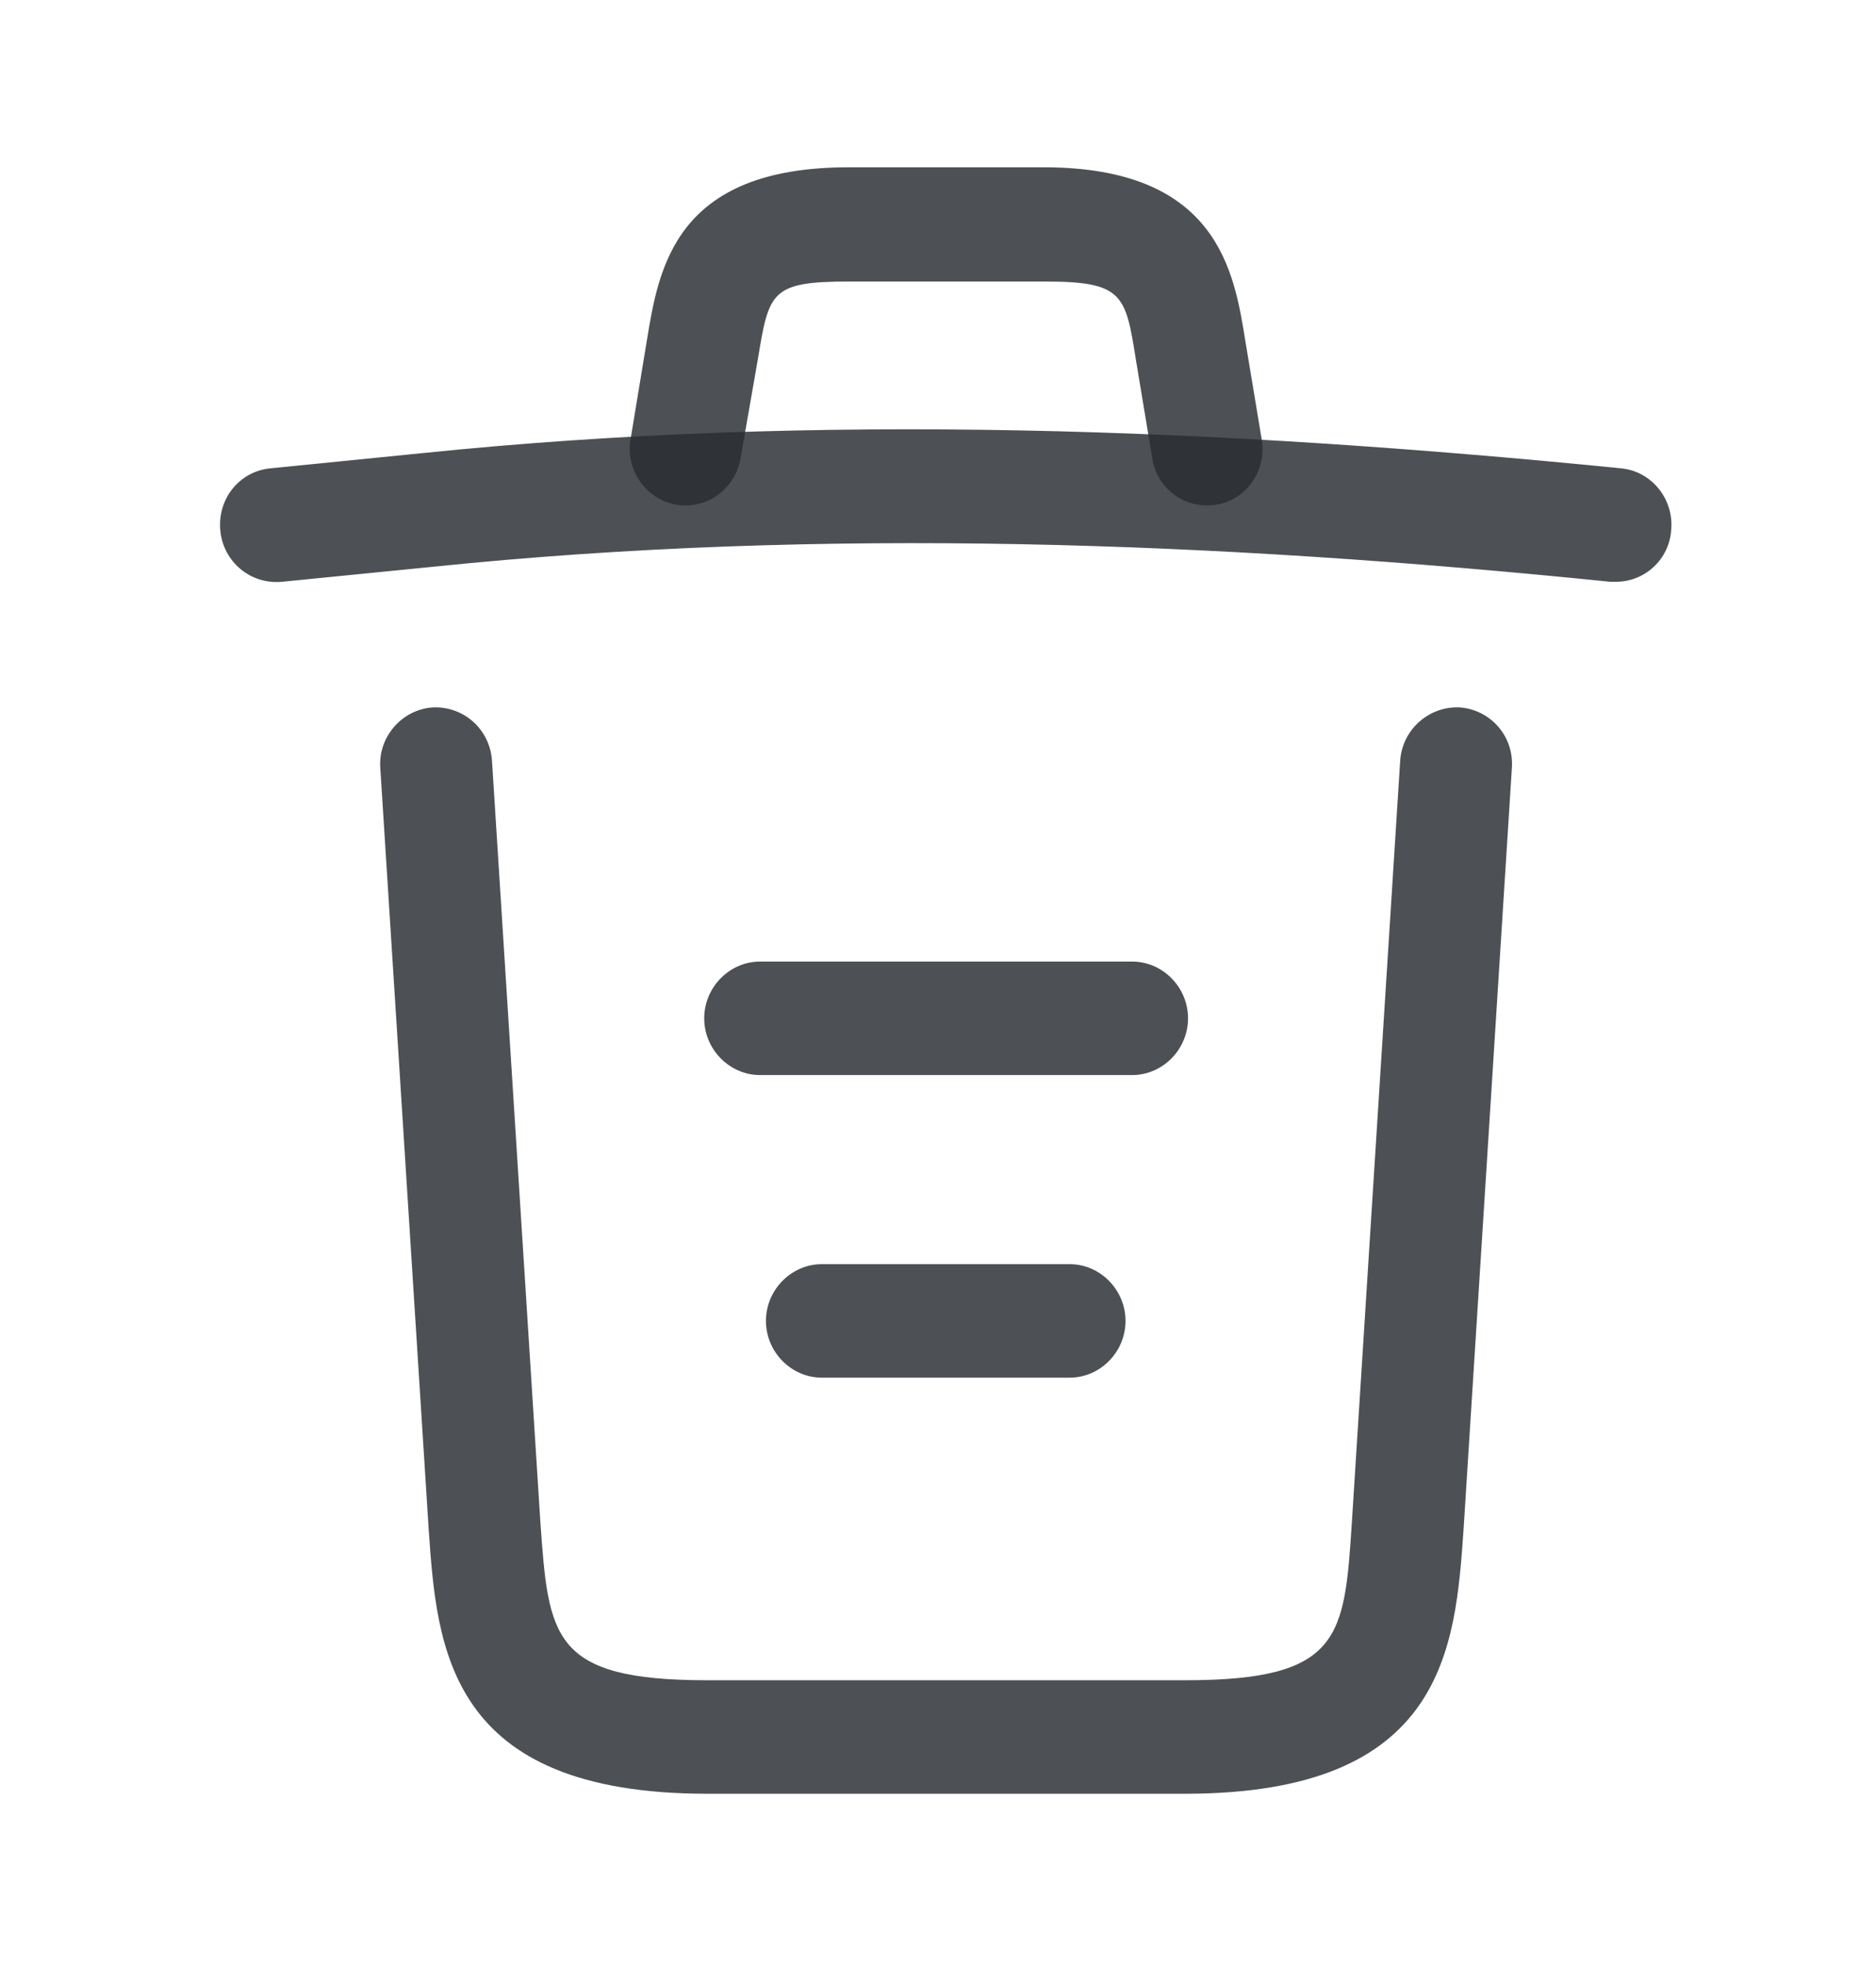 <svg width="21" height="22" viewBox="0 0 21 22" fill="none" xmlns="http://www.w3.org/2000/svg">
    <path d="M18.091 6.51C18.074 6.51 18.049 6.51 18.024 6.51C13.616 6.062 9.216 5.893 4.858 6.341L3.158 6.51C2.808 6.544 2.499 6.29 2.466 5.935C2.433 5.579 2.683 5.275 3.024 5.241L4.724 5.071C9.158 4.614 13.649 4.792 18.149 5.241C18.491 5.275 18.741 5.588 18.707 5.935C18.683 6.265 18.407 6.51 18.091 6.51Z" fill="#292D32" fill-opacity="0.83" />
    <path d="M7.674 5.656C7.641 5.656 7.608 5.656 7.566 5.647C7.233 5.588 6.999 5.258 7.058 4.919L7.241 3.81C7.374 2.997 7.558 1.872 9.499 1.872H11.682C13.633 1.872 13.816 3.04 13.941 3.819L14.124 4.919C14.182 5.266 13.949 5.596 13.616 5.647C13.274 5.706 12.949 5.469 12.899 5.131L12.716 4.03C12.599 3.294 12.574 3.15 11.691 3.15H9.508C8.624 3.15 8.608 3.268 8.483 4.022L8.291 5.122C8.241 5.435 7.974 5.656 7.674 5.656Z" fill="#292D32" fill-opacity="0.83" />
    <path d="M13.266 20.072H7.916C5.007 20.072 4.891 18.438 4.799 17.117L4.257 8.593C4.232 8.246 4.499 7.941 4.841 7.916C5.191 7.899 5.482 8.161 5.507 8.508L6.049 17.033C6.141 18.32 6.174 18.802 7.916 18.802H13.266C15.016 18.802 15.049 18.32 15.133 17.033L15.674 8.508C15.699 8.161 15.999 7.899 16.341 7.916C16.683 7.941 16.949 8.237 16.924 8.593L16.383 17.117C16.291 18.438 16.174 20.072 13.266 20.072Z" fill="#292D32" fill-opacity="0.83" />
    <path d="M11.974 15.416H9.199C8.858 15.416 8.574 15.129 8.574 14.781C8.574 14.434 8.858 14.146 9.199 14.146H11.974C12.316 14.146 12.599 14.434 12.599 14.781C12.599 15.129 12.316 15.416 11.974 15.416Z" fill="#292D32" fill-opacity="0.83" />
    <path d="M12.674 12.03H8.508C8.166 12.03 7.883 11.742 7.883 11.395C7.883 11.048 8.166 10.76 8.508 10.76H12.674C13.016 10.76 13.299 11.048 13.299 11.395C13.299 11.742 13.016 12.03 12.674 12.03Z" fill="#292D32" fill-opacity="0.83" />
</svg>
    